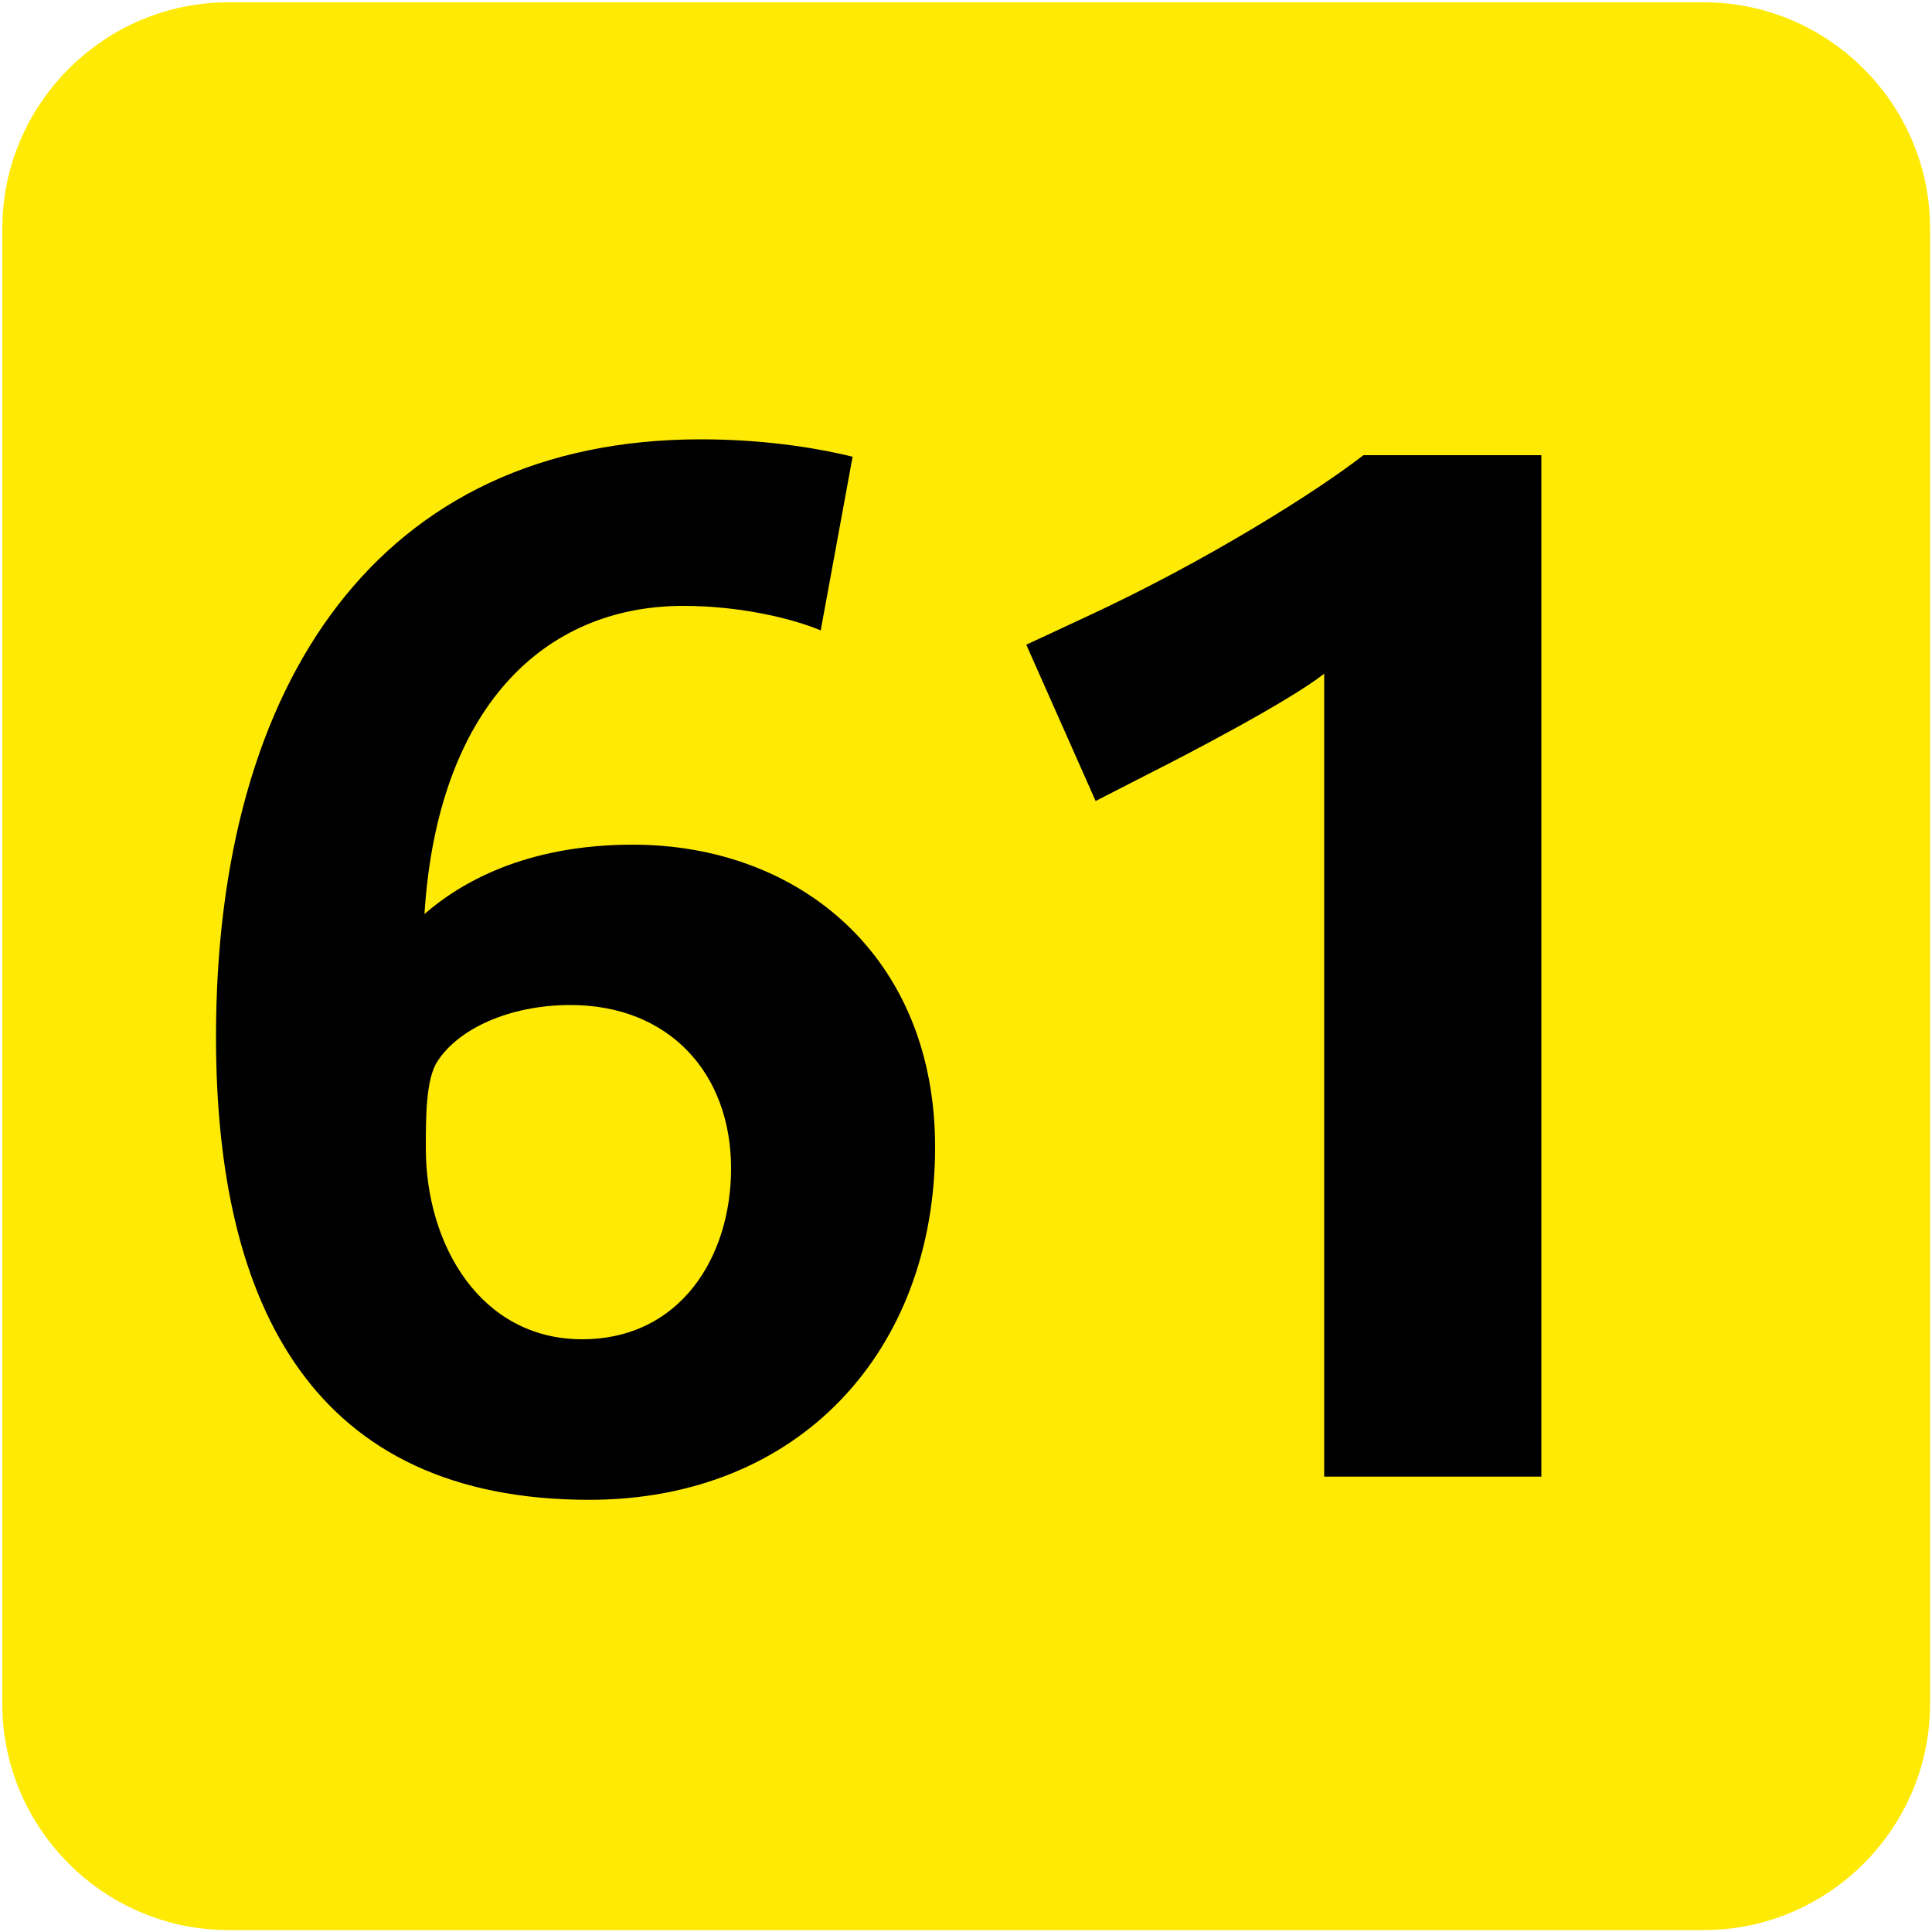 <svg xmlns="http://www.w3.org/2000/svg" width="1000" height="1000"><path fill="#FEEA05" d="M882,999H118.2c-64.3,0-117-52.7-117-117V118.2c0-64.3,52.7-117,117-117H882c64.3,0,117,52.7,117,117V882,C999,946.3,946.3,999,882,999z"/><path d="M305,776.3c-142.3,0-193.2-99.6-193.2-239.6c0-183.5,84.6-309.3,250.9-309.3c30,0,56.9,3.7,78.6,9l-16.5,89.9,c-14.2-6-41.2-12.7-71.1-12.7c-72.6,0-127.3,53.2-134,159.5c18-15.7,51.7-35.9,107.8-35.9c86.1,0,156.5,57.7,156.5,156.5,C484,699.2,413.6,776.3,305,776.3z M295.3,520.2c-32.2,0-58.4,12.7-68.9,29.2c-6,9-6,29.2-6,44.9c0,50.2,28.5,98.9,80.9,98.9,c50.9,0,77.1-42.7,77.1-88.4C378.4,555.4,346.2,520.2,295.3,520.2z"/><path d="M685.4,764.3V348.7c-18,14.2-71.1,41.9-90.6,51.7l-27.7,14.2l-35.9-80.9l32.2-15c61.4-28.5,118.3-64.4,142.3-83.1h92.1,v528.7H685.4z"/></svg>